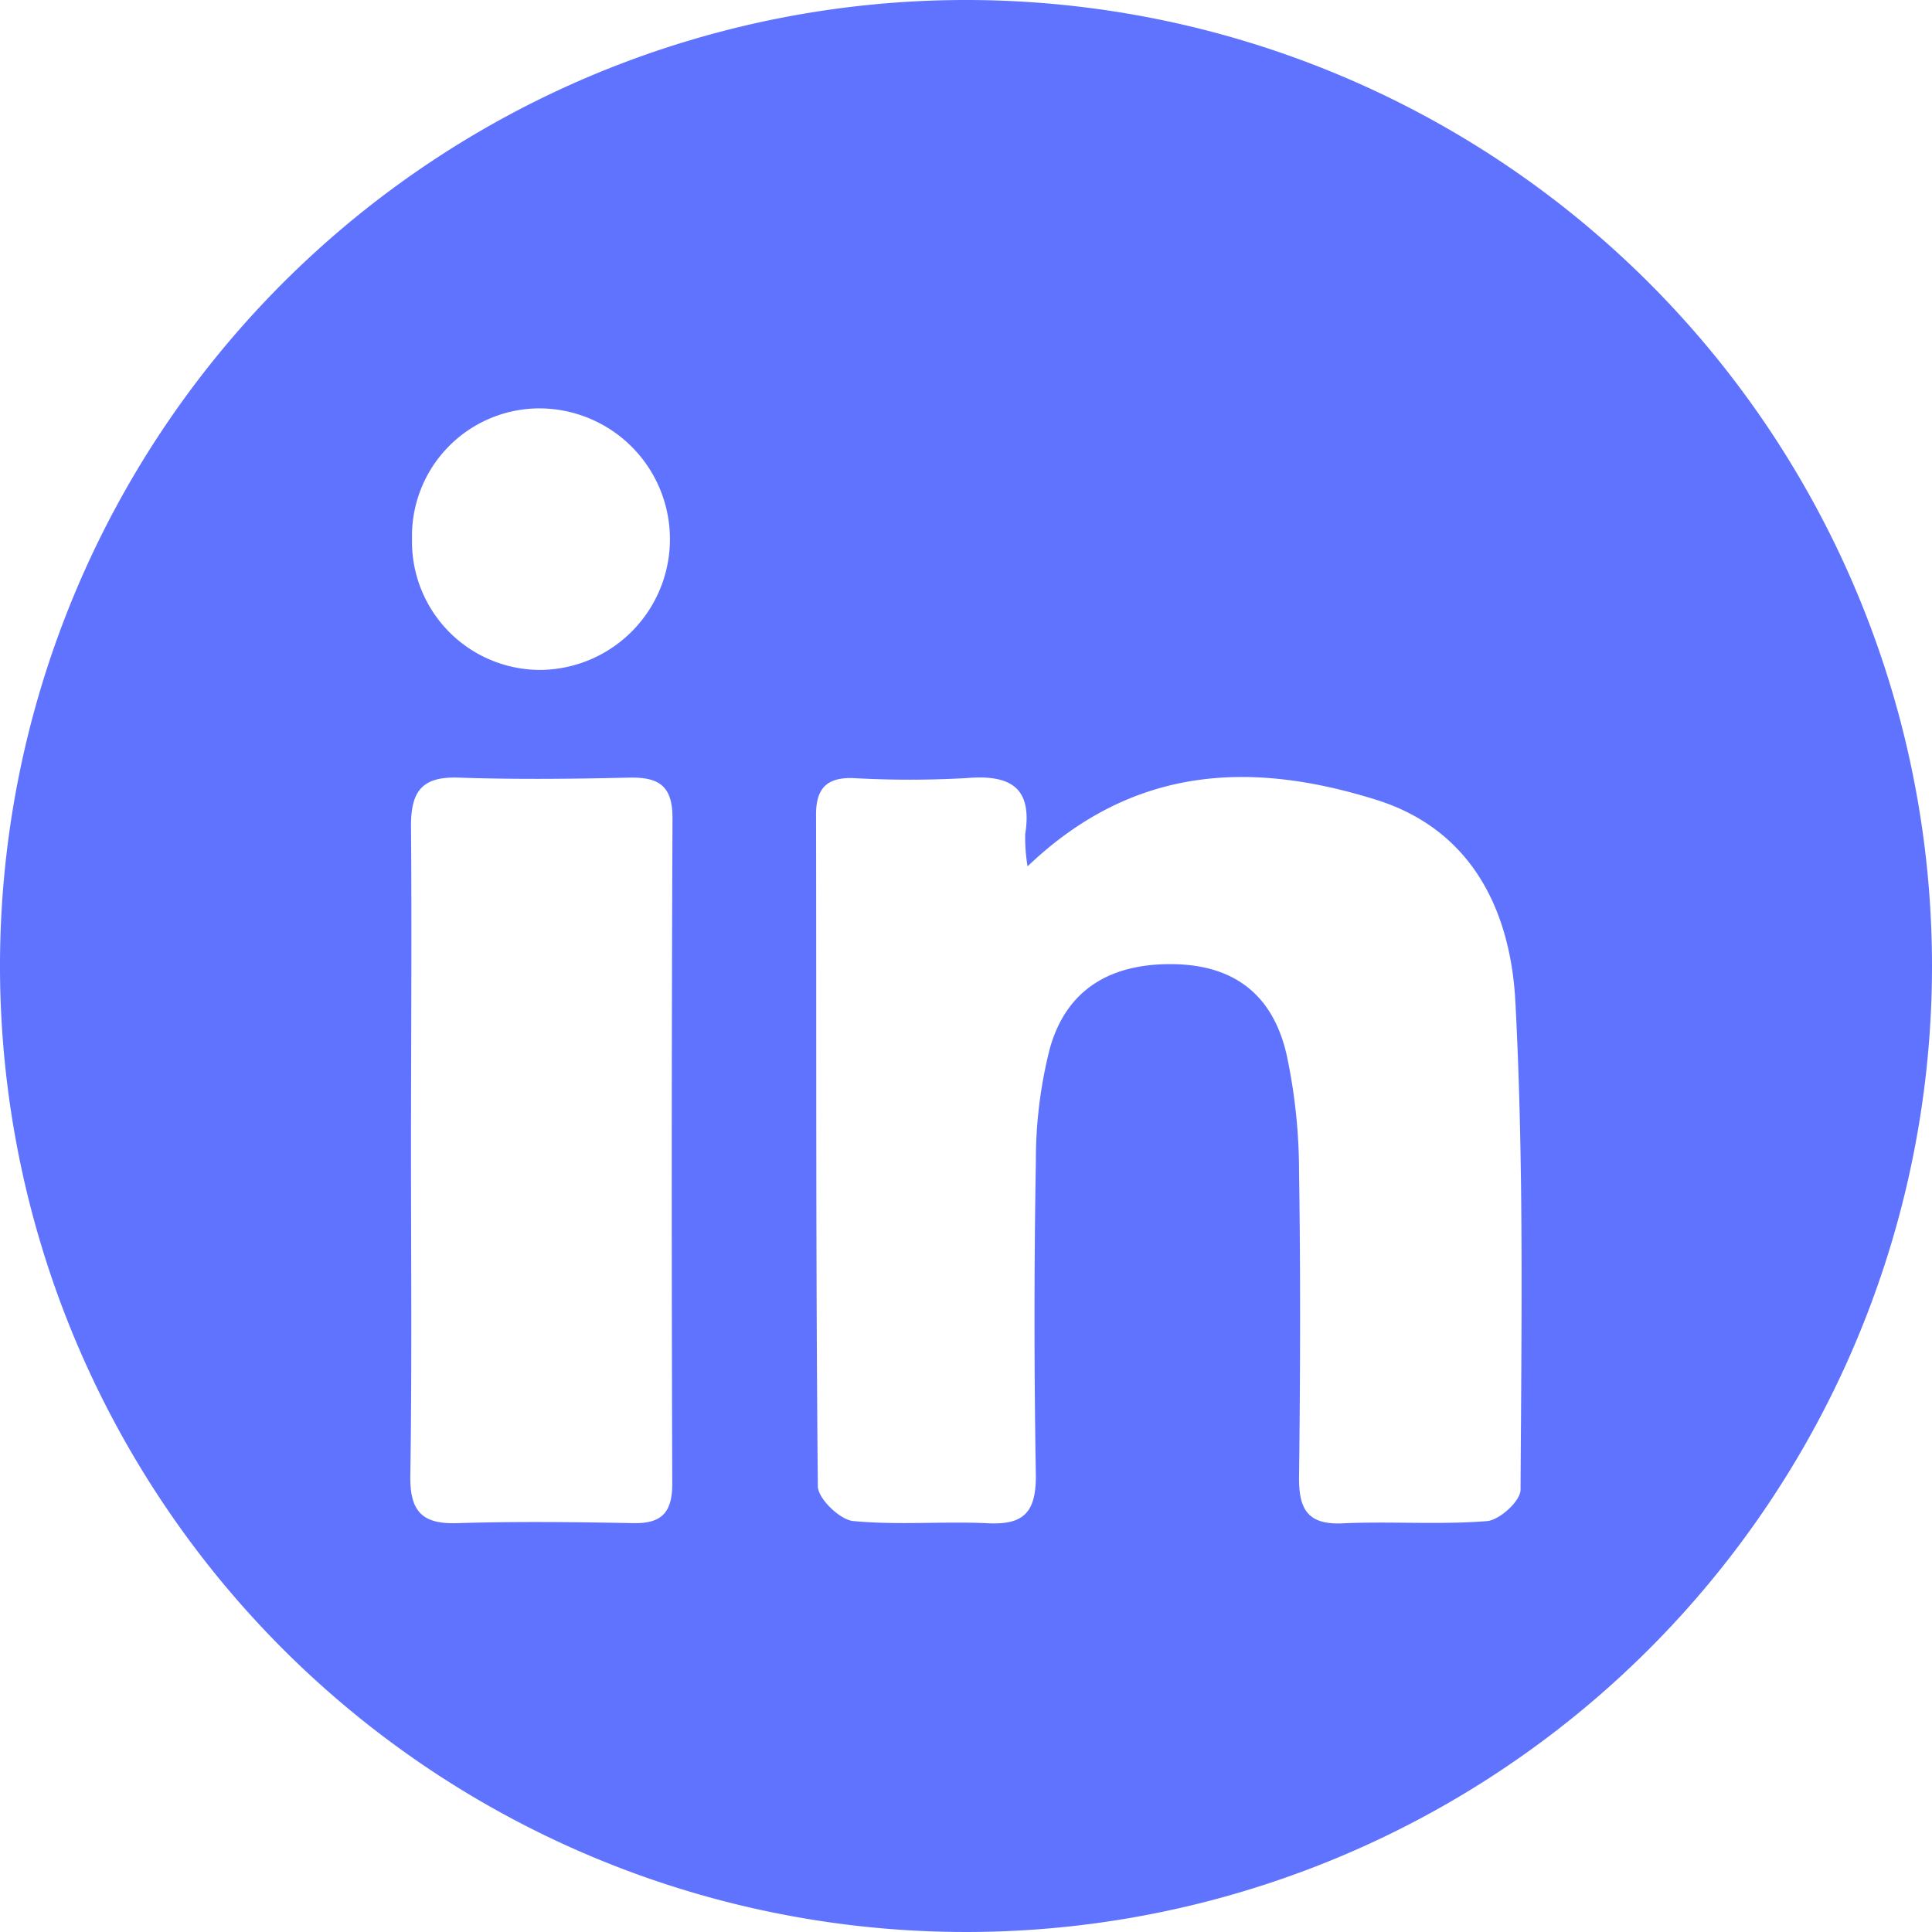 <svg xmlns="http://www.w3.org/2000/svg" viewBox="0 0 172 172"><defs><style>.cls-1{fill:#6073ff;}</style></defs><title>likedn_1</title><g id="Camada_2" data-name="Camada 2"><g id="Camada_14" data-name="Camada 14"><path class="cls-1" d="M86,0a86,86,0,1,0,86,86A86,86,0,0,0,86,0ZM47.73,36.36a11.64,11.64,0,1,1,.54,23.28A11.42,11.42,0,0,1,36.68,48,11.37,11.37,0,0,1,47.73,36.36Zm12.12,95.73c0,2.55-.93,3.57-3.49,3.51-5.21-.1-10.42-.16-15.61,0-3.21.12-4.27-1.08-4.22-4.25.15-9.64.06-19.28.06-28.93h0c0-9.64.08-19.28,0-28.92,0-3.15,1.06-4.38,4.25-4.27,5,.17,10.1.12,15.15,0,2.64-.06,3.89.7,3.88,3.61Q59.75,102.48,59.85,132.09Zm75.52.54c0,1-1.88,2.71-3,2.79-4.26.34-8.58,0-12.87.2-3.15.14-3.88-1.34-3.85-4.16.11-9,.14-18.09,0-27.14a49.75,49.75,0,0,0-1.12-10.48c-1.24-5.32-4.66-7.84-9.83-8-5.82-.15-9.77,2.24-11.24,7.52a40.25,40.25,0,0,0-1.24,10q-.24,14,0,28.06c0,3.26-1.13,4.35-4.28,4.19-4-.19-8,.19-12-.2-1.18-.12-3.12-2-3.13-3.09-.19-19.94-.12-39.87-.16-59.81,0-2.37,1-3.3,3.28-3.24a89.89,89.89,0,0,0,10.12,0c3.91-.33,5.88.84,5.22,5a15.82,15.82,0,0,0,.21,2.86c9.54-9.12,20.13-9.33,31-5.94,8.62,2.68,12.06,10,12.44,18.2C135.67,103.79,135.45,118.22,135.37,132.63Z"/></g></g></svg>